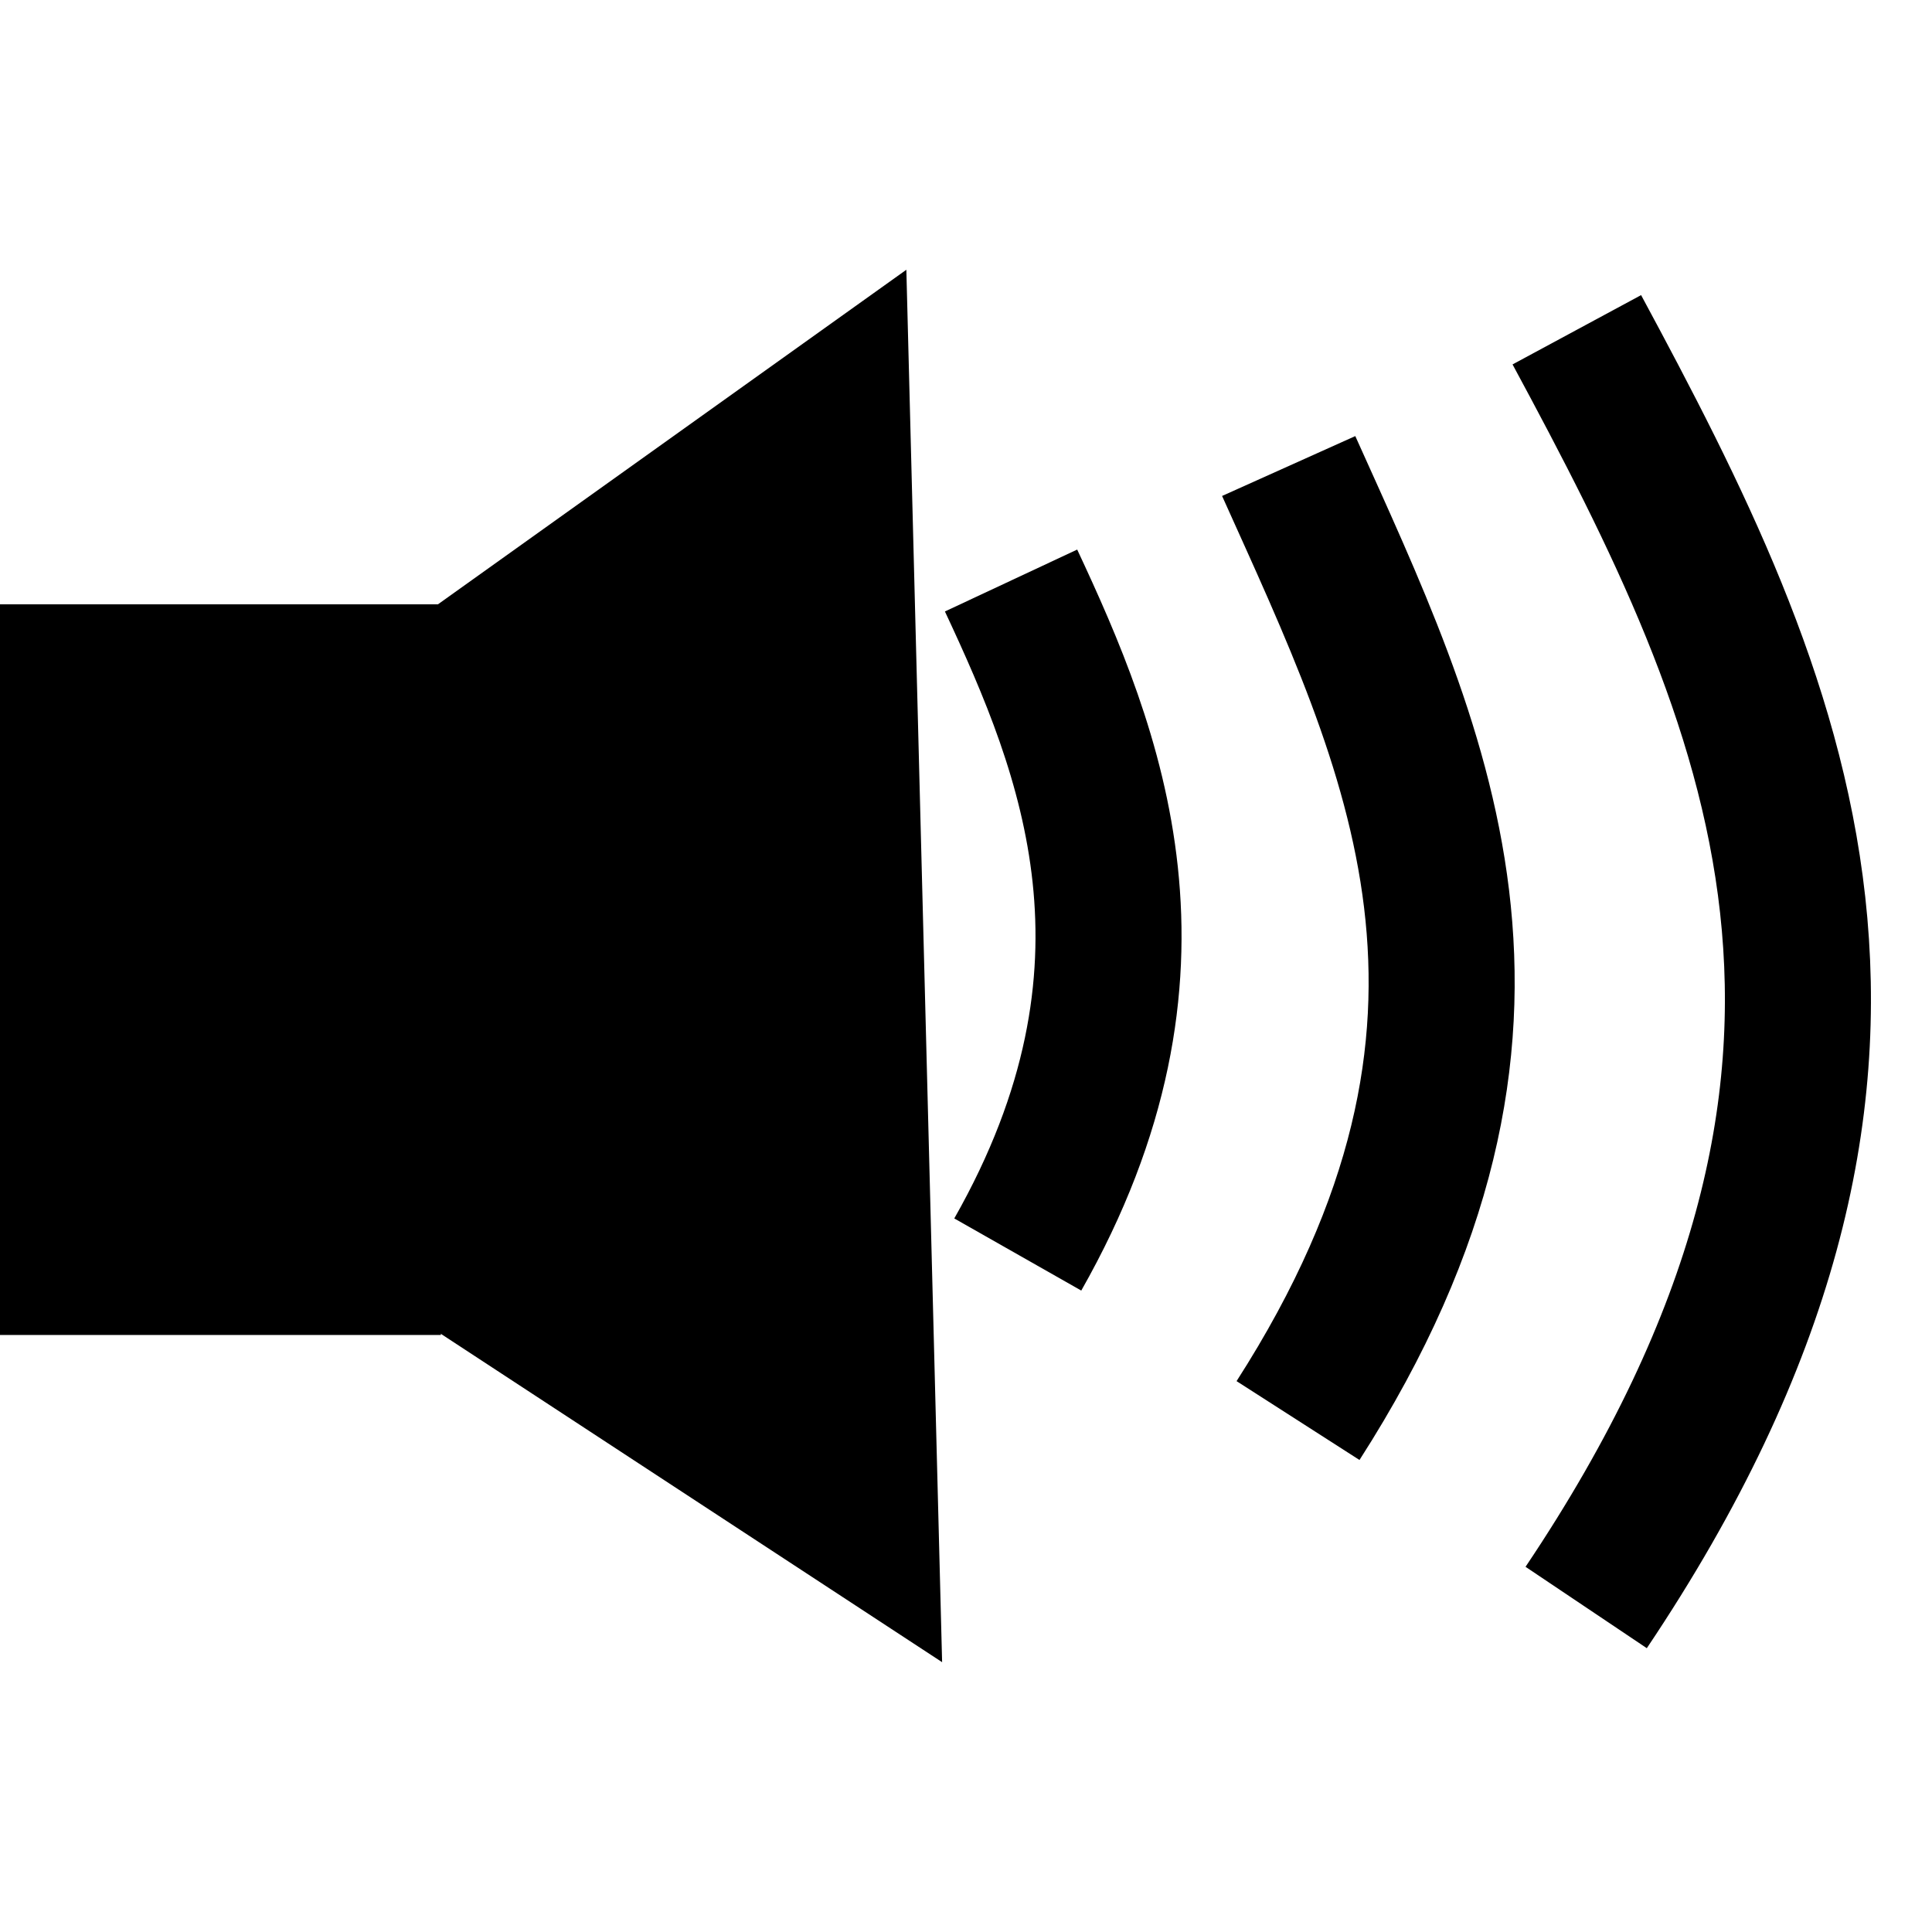 <?xml version="1.0" encoding="UTF-8" standalone="no"?>
<!-- Created with Inkscape (http://www.inkscape.org/) -->

<svg
   xmlns:dc="http://purl.org/dc/elements/1.1/"
   xmlns:cc="http://creativecommons.org/ns#"
   xmlns:rdf="http://www.w3.org/1999/02/22-rdf-syntax-ns#"
   xmlns:svg="http://www.w3.org/2000/svg"
   xmlns="http://www.w3.org/2000/svg"
   xmlns:sodipodi="http://sodipodi.sourceforge.net/DTD/sodipodi-0.dtd"
   xmlns:inkscape="http://www.inkscape.org/namespaces/inkscape"
   width="50"
   height="50"
   viewBox="0 0 13.229 13.229"
   id="svg4523"
   version="1.1"
   inkscape:version="0.91+devel+osxmenu r12922"
   sodipodi:docname="loud.svg">
  <defs
     id="defs4525" />
  <sodipodi:namedview
     id="base"
     pagecolor="#ffffff"
     bordercolor="#666666"
     borderopacity="1.0"
     inkscape:pageopacity="0.0"
     inkscape:pageshadow="2"
     inkscape:zoom="29.416774"
     inkscape:cx="23"
     inkscape:cy="25"
     inkscape:document-units="mm"
     inkscape:current-layer="layer1"
     showgrid="false"
     fit-margin-top="0"
     fit-margin-left="0"
     fit-margin-right="0"
     fit-margin-bottom="0"
     units="px"
     inkscape:window-width="2208"
     inkscape:window-height="1241"
     inkscape:window-x="242"
     inkscape:window-y="109"
     inkscape:window-maximized="0" />
  <g
     inkscape:label="Layer 1"
     inkscape:groupmode="layer"
     id="layer1"
     transform="translate(-5.437,-5.437)">
    <g
       id="g5215"
       transform="matrix(-1,0,0,1,23.721,0.313)">
      <path
         style="fill:#000000;fill-rule:evenodd;stroke:#000000;stroke-width:0.265px;stroke-linecap:butt;stroke-linejoin:miter;stroke-opacity:1"
         d="m 11.972,16.256 0.232,-9.032 6.485,4.632 z"
         id="path4454"
         inkscape:connector-curvature="0"
         sodipodi:nodetypes="cccc" />
      <rect
         y="9.762"
         x="15.765"
         height="4.003"
         width="2.075"
         id="rect4456"
         style="opacity:1;fill:#000000;fill-opacity:1;stroke:#000000;stroke-width:1;stroke-linecap:butt;stroke-linejoin:miter;stroke-miterlimit:4;stroke-dasharray:none;stroke-dashoffset:0;stroke-opacity:1" />
      <path
         style="fill:none;fill-rule:evenodd;stroke:#000000;stroke-width:1;stroke-linecap:butt;stroke-linejoin:miter;stroke-miterlimit:4;stroke-dasharray:none;stroke-opacity:1"
         d="m 9.46,8.315 c -0.863,1.92 -1.816,3.805 -0.064,6.536"
         id="path4464"
         inkscape:connector-curvature="0"
         sodipodi:nodetypes="cc" />
      <path
         style="fill:none;fill-rule:evenodd;stroke:#000000;stroke-width:1;stroke-linecap:butt;stroke-linejoin:miter;stroke-miterlimit:4;stroke-dasharray:none;stroke-opacity:1"
         d="m 7.487,7.382 c -1.37,2.541 -2.55,5.045 -0.064,8.749"
         id="path4468"
         inkscape:connector-curvature="0"
         sodipodi:nodetypes="cc" />
      <path
         style="fill:none;fill-rule:evenodd;stroke:#000000;stroke-width:1;stroke-linecap:butt;stroke-linejoin:miter;stroke-miterlimit:4;stroke-dasharray:none;stroke-opacity:1"
         d="M 11.361,9.099 C 10.813,10.27 10.205,11.76 11.315,13.714"
         id="path4470"
         inkscape:connector-curvature="0"
         sodipodi:nodetypes="cc" />
    </g>
  </g>
</svg>
